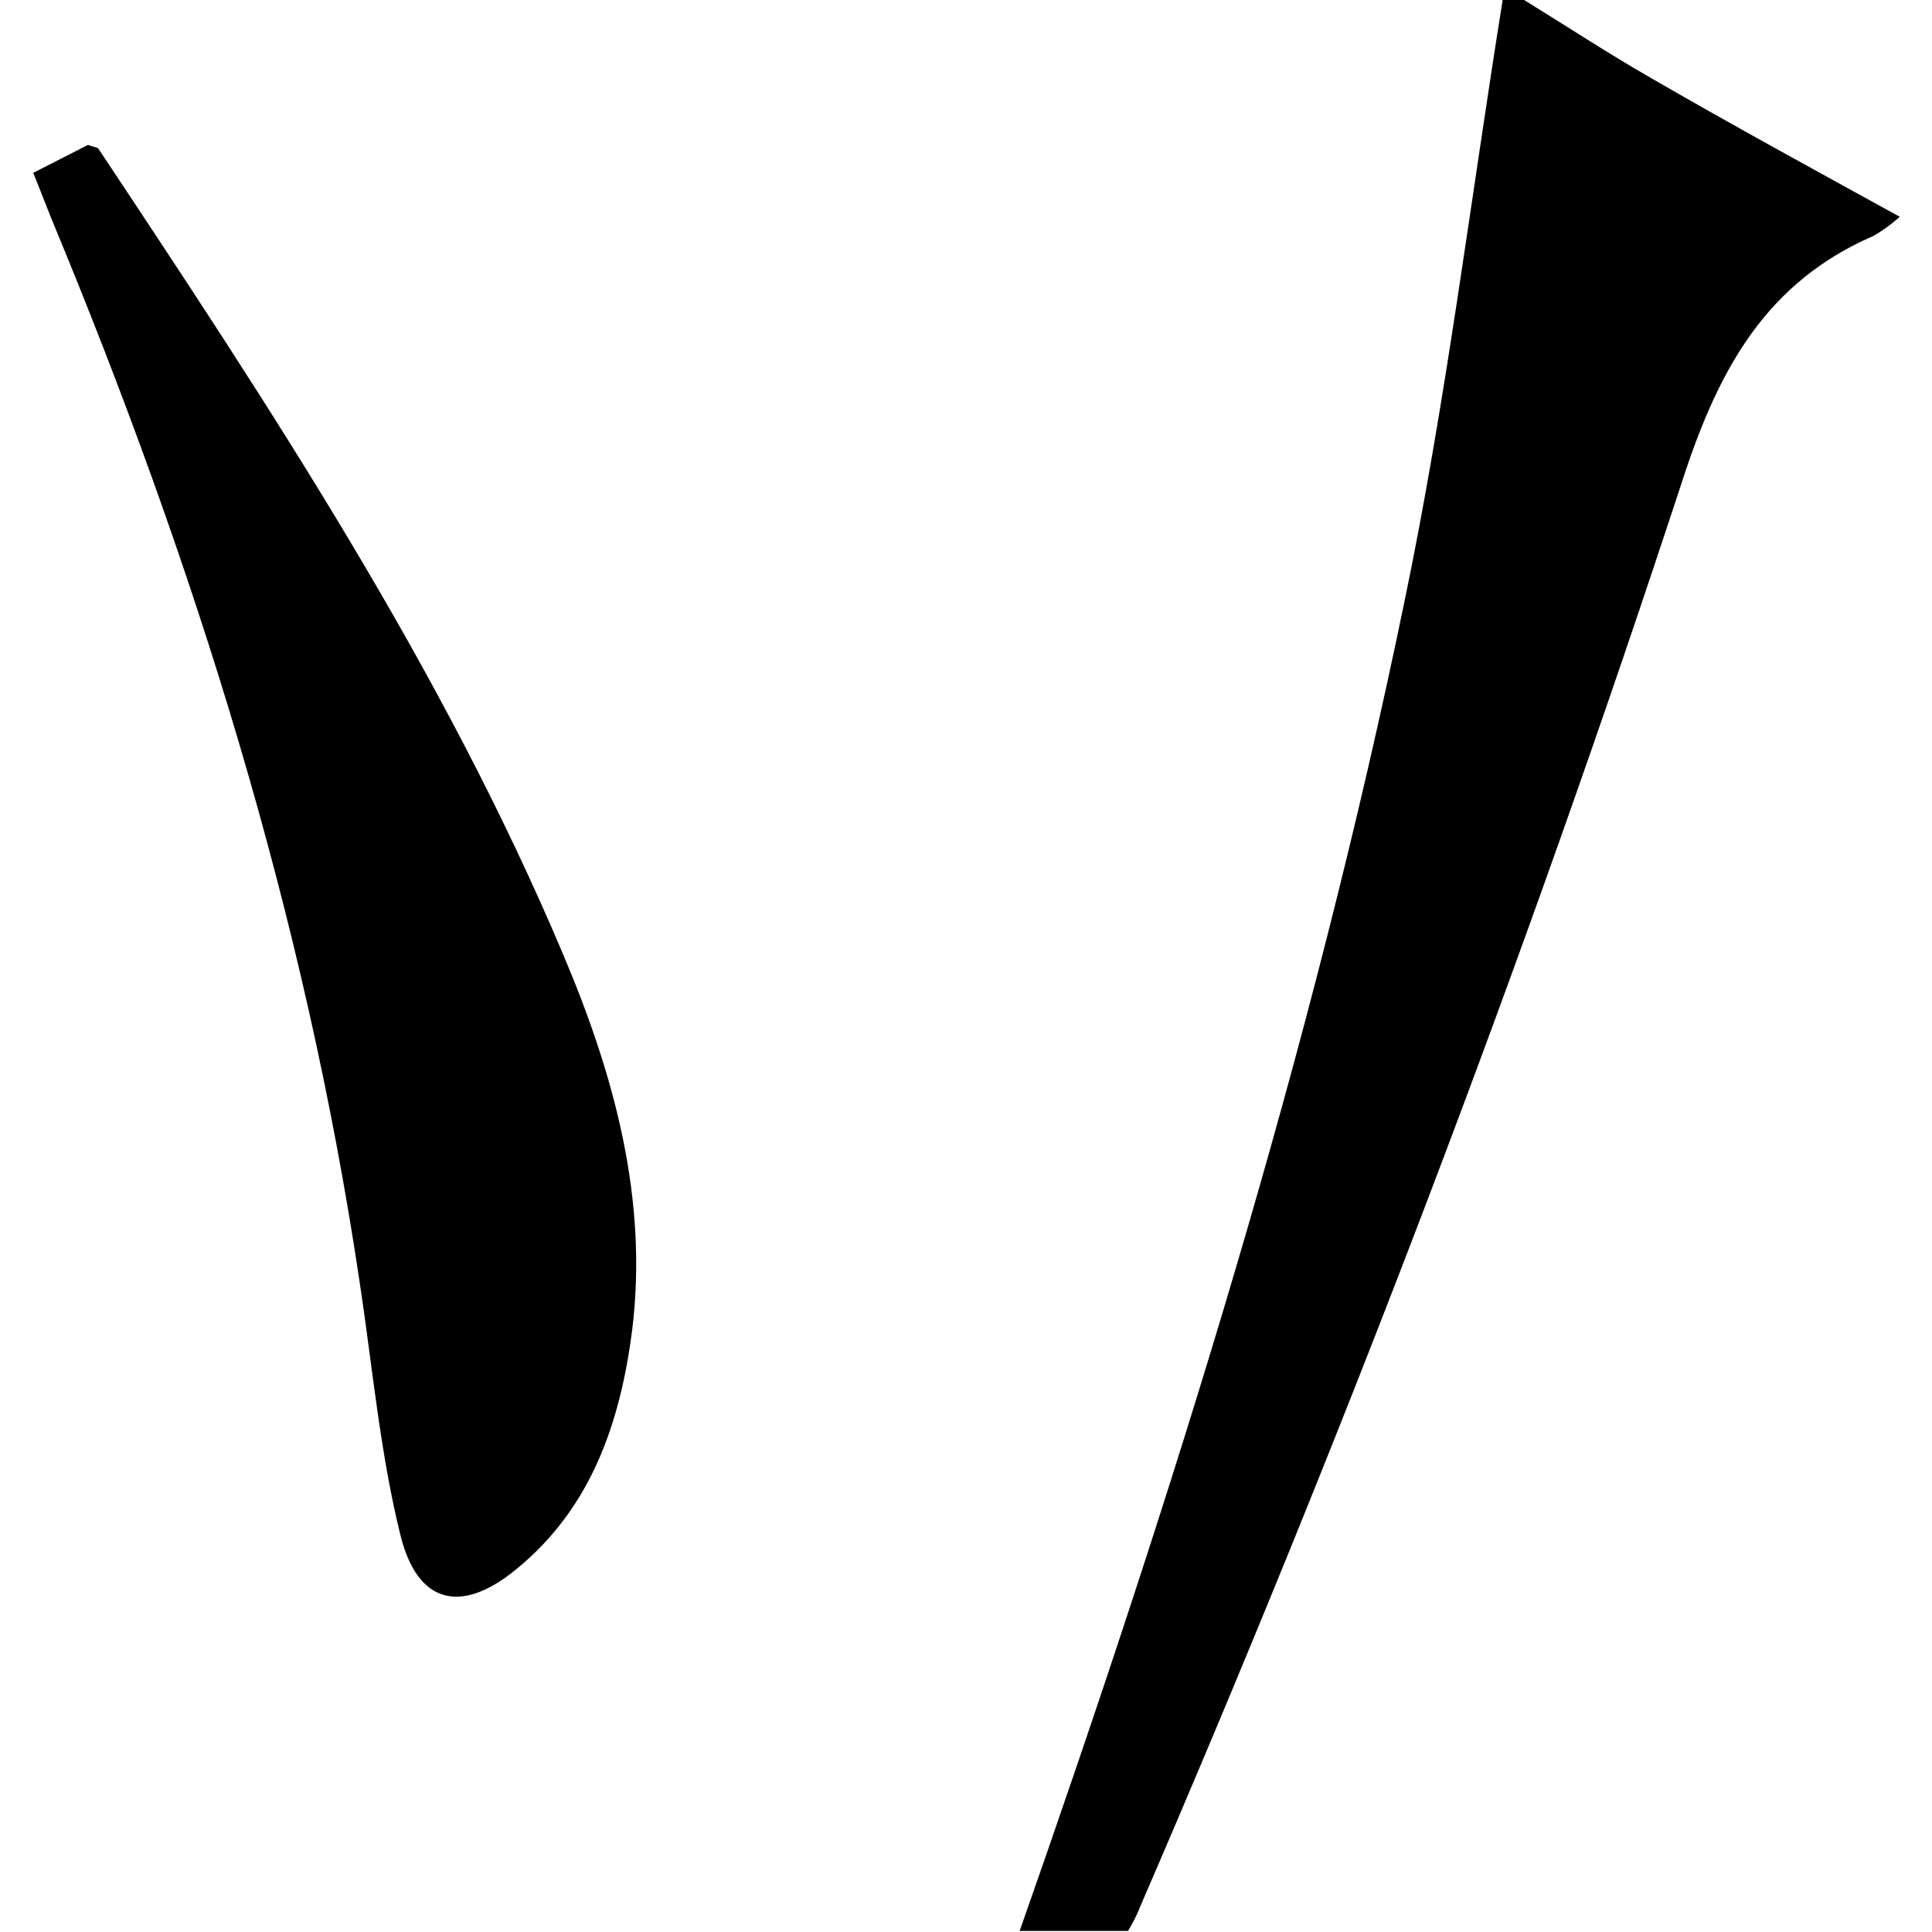 <?xml version="1.0" encoding="utf-8"?>
<!-- Generator: Adobe Illustrator 20.0.0, SVG Export Plug-In . SVG Version: 6.00 Build 0)  -->
<svg version="1.1" id="Layer_1" xmlns="http://www.w3.org/2000/svg" xmlns:xlink="http://www.w3.org/1999/xlink" x="0px" y="0px"
	 viewBox="0 0 180 180" style="enable-background:new 0 0 180 180;" xml:space="preserve">
<title>Asset 66</title>
<g id="Layer_2">
	<g id="Layer_1-2">
		<path d="M142,0c3.9,2.4,7.7,4.9,11.7,7.2c7.6,4.4,15.3,8.6,23.3,13c-0.8,0.7-1.6,1.3-2.5,1.8c-9.9,4.3-14.3,12.3-17.6,22.3
			c-14.8,45.2-31.8,89.7-50.7,133.4c-0.3,0.8-0.7,1.5-1.1,2.2H95c14.3-40.7,27.2-81.8,35.9-124.1C134.7,37.5,137,18.7,140,0L142,0z"
			/>
		<path d="M3.1,16.1l5.1-2.6c0.5,0.2,0.9,0.2,1,0.4c16,24.1,32,48.3,43.3,75.1c4.7,11.1,7.9,22.7,6.4,34.9
			c-1.1,8.6-3.8,16.6-10.8,22.3c-5.1,4.2-9.2,3.3-10.8-3.2c-1.9-7.7-2.6-15.7-3.8-23.6C28.4,85.2,18.1,52.4,4.8,20.4L3.1,16.1z"/>
	</g>
</g>
</svg>
